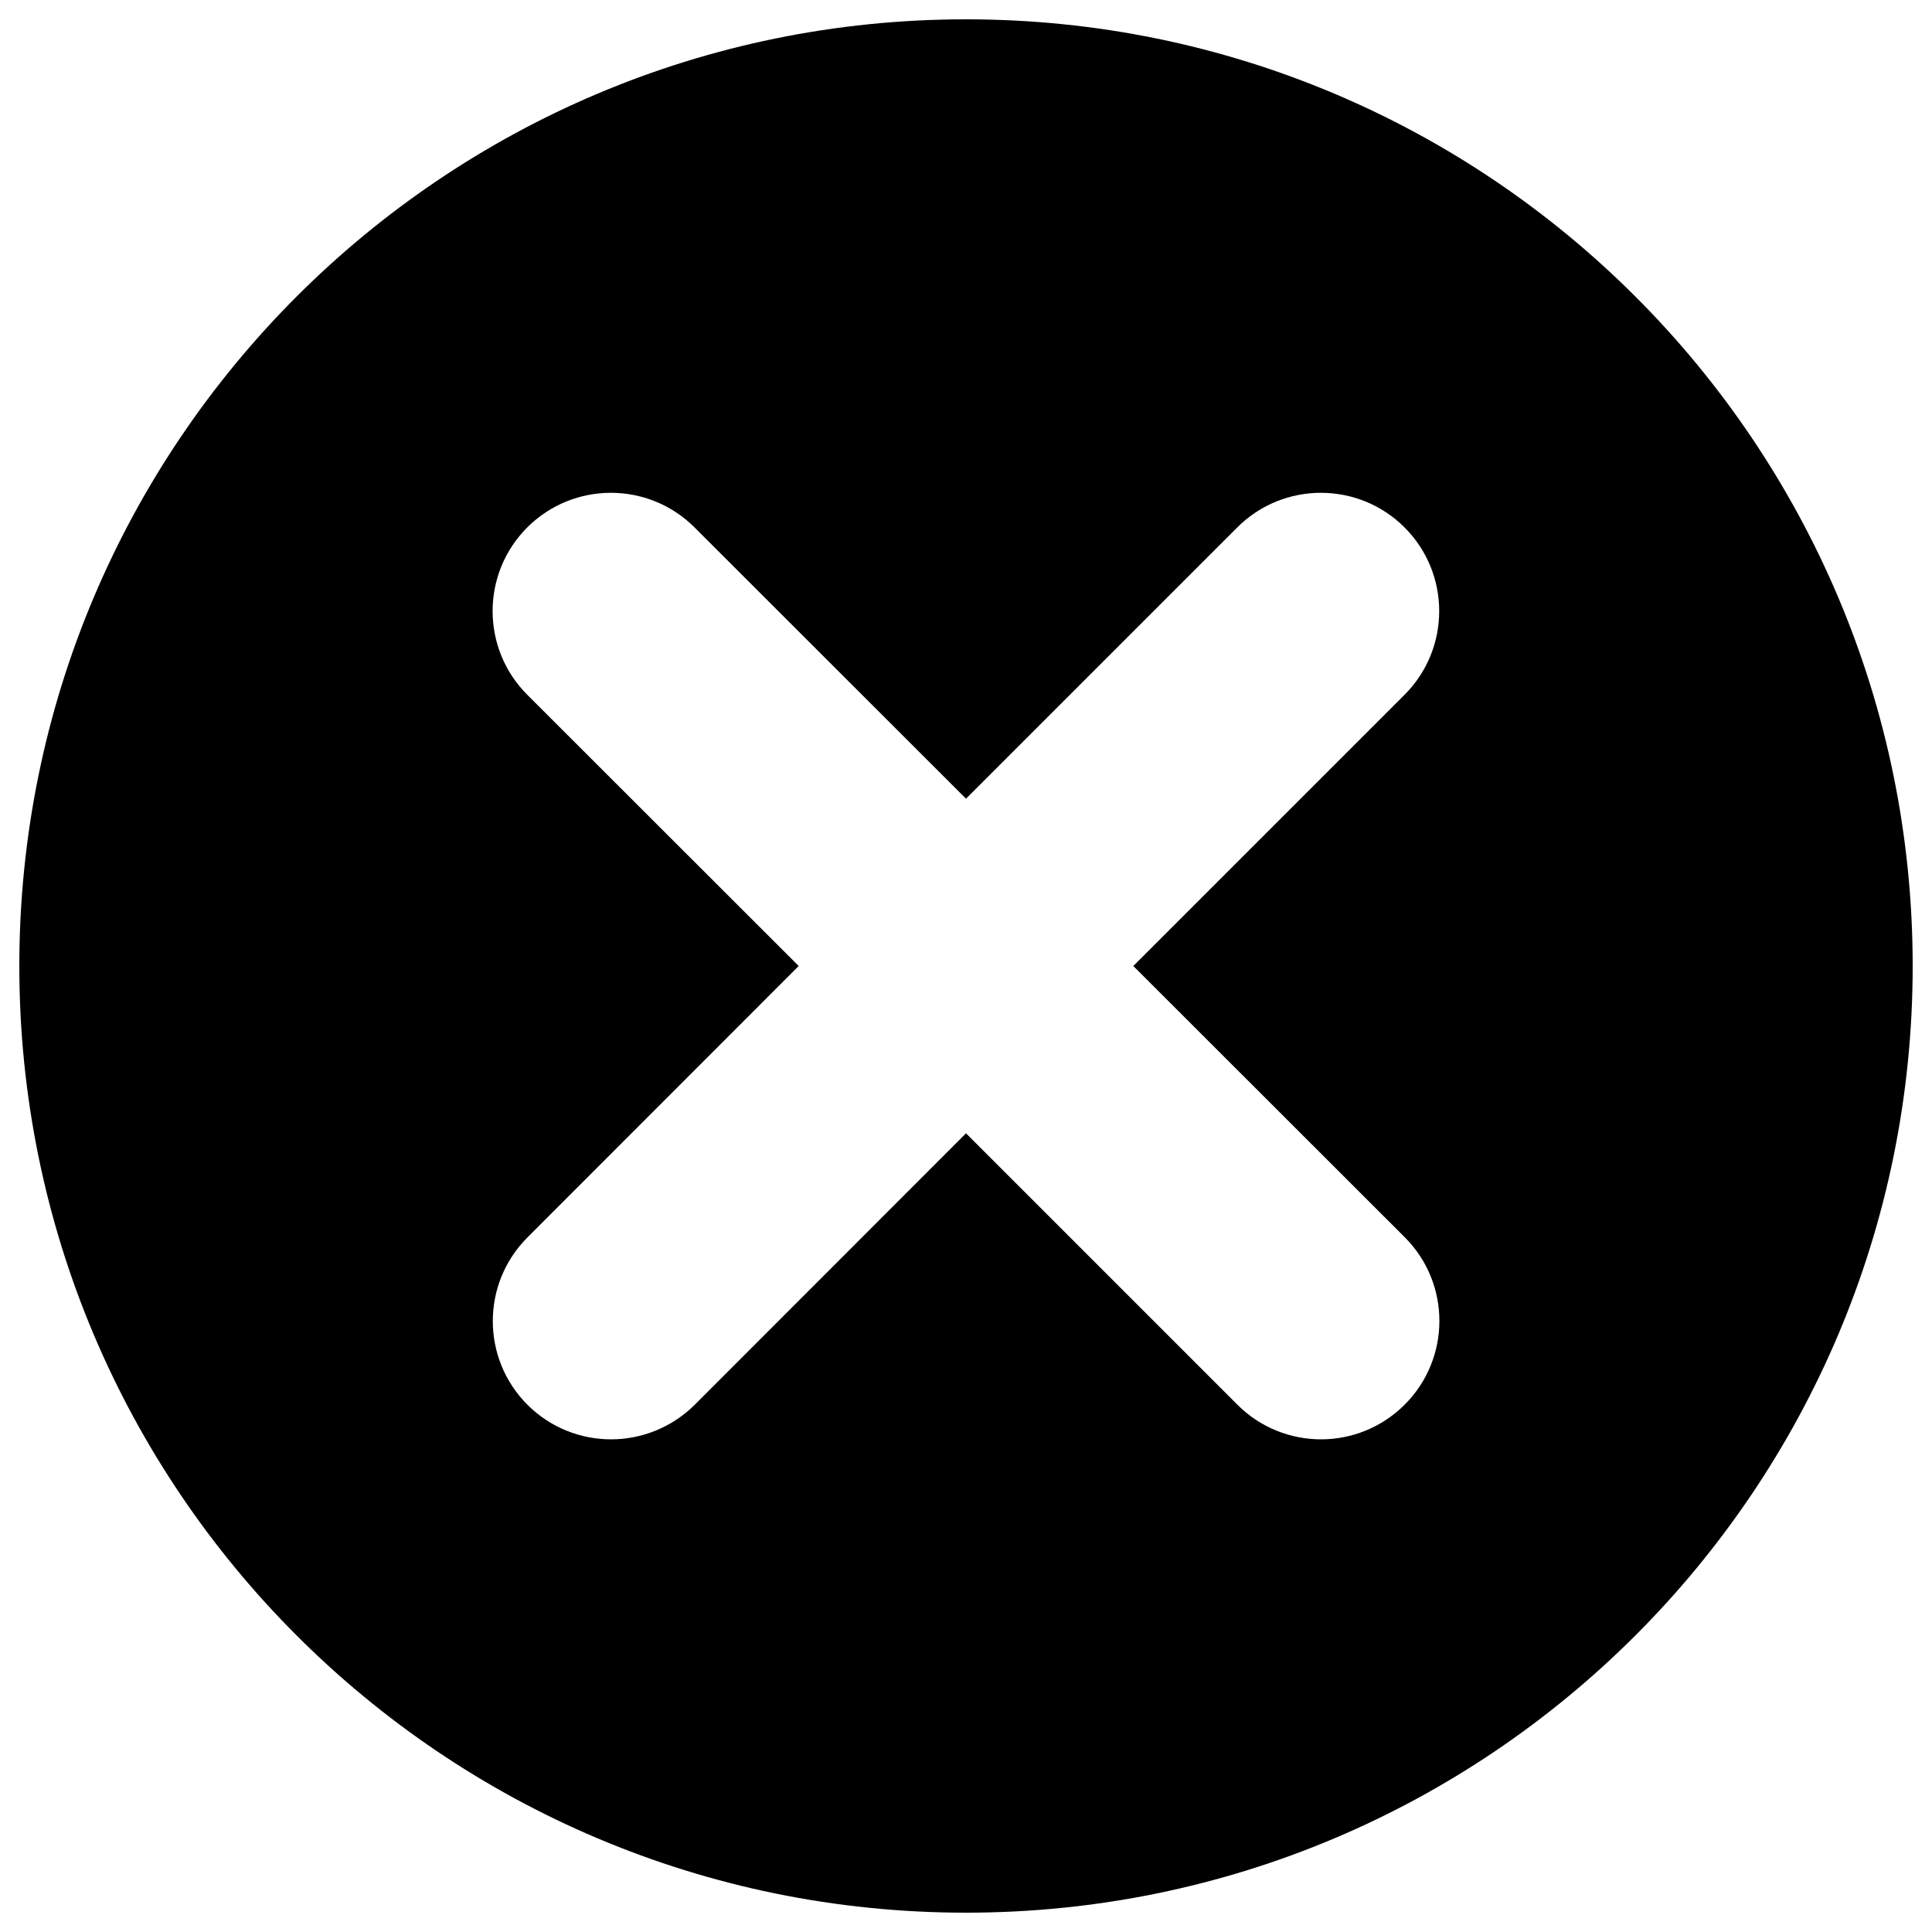 <?xml version="1.0" encoding="utf-8"?>
<!-- Svg Vector Icons : http://www.onlinewebfonts.com/icon -->
<!DOCTYPE svg PUBLIC "-//W3C//DTD SVG 1.1//EN" "http://www.w3.org/Graphics/SVG/1.1/DTD/svg11.dtd">
<svg version="1.1" xmlns="http://www.w3.org/2000/svg" xmlns:xlink="http://www.w3.org/1999/xlink" x="0px" y="0px" viewBox="0 0 1000 1000" enable-background="new 0 0 1000 1000" xml:space="preserve">
<g><g><path d="M500,10C229.3,10,10,229.4,10,500s219.3,490,490,490s490-219.4,490-490S770.7,10,500,10z M727.1,640.4c23.9,23.9,23.9,62.7,0,86.6C715.1,739,699.4,745,683.8,745c-15.7,0-31.4-6-43.3-17.9L500,586.6L359.6,727.1C347.6,739,331.9,745,316.3,745c-15.7,0-31.4-6-43.3-17.9c-23.9-23.9-23.9-62.7,0-86.6L413.4,500L272.9,359.6c-23.9-23.9-23.9-62.7,0-86.6s62.7-23.9,86.6,0L500,413.4l140.4-140.4c23.9-23.9,62.7-23.9,86.6,0s23.9,62.7,0,86.6L586.6,500L727.1,640.4L727.1,640.4z"/></g></g>
</svg>